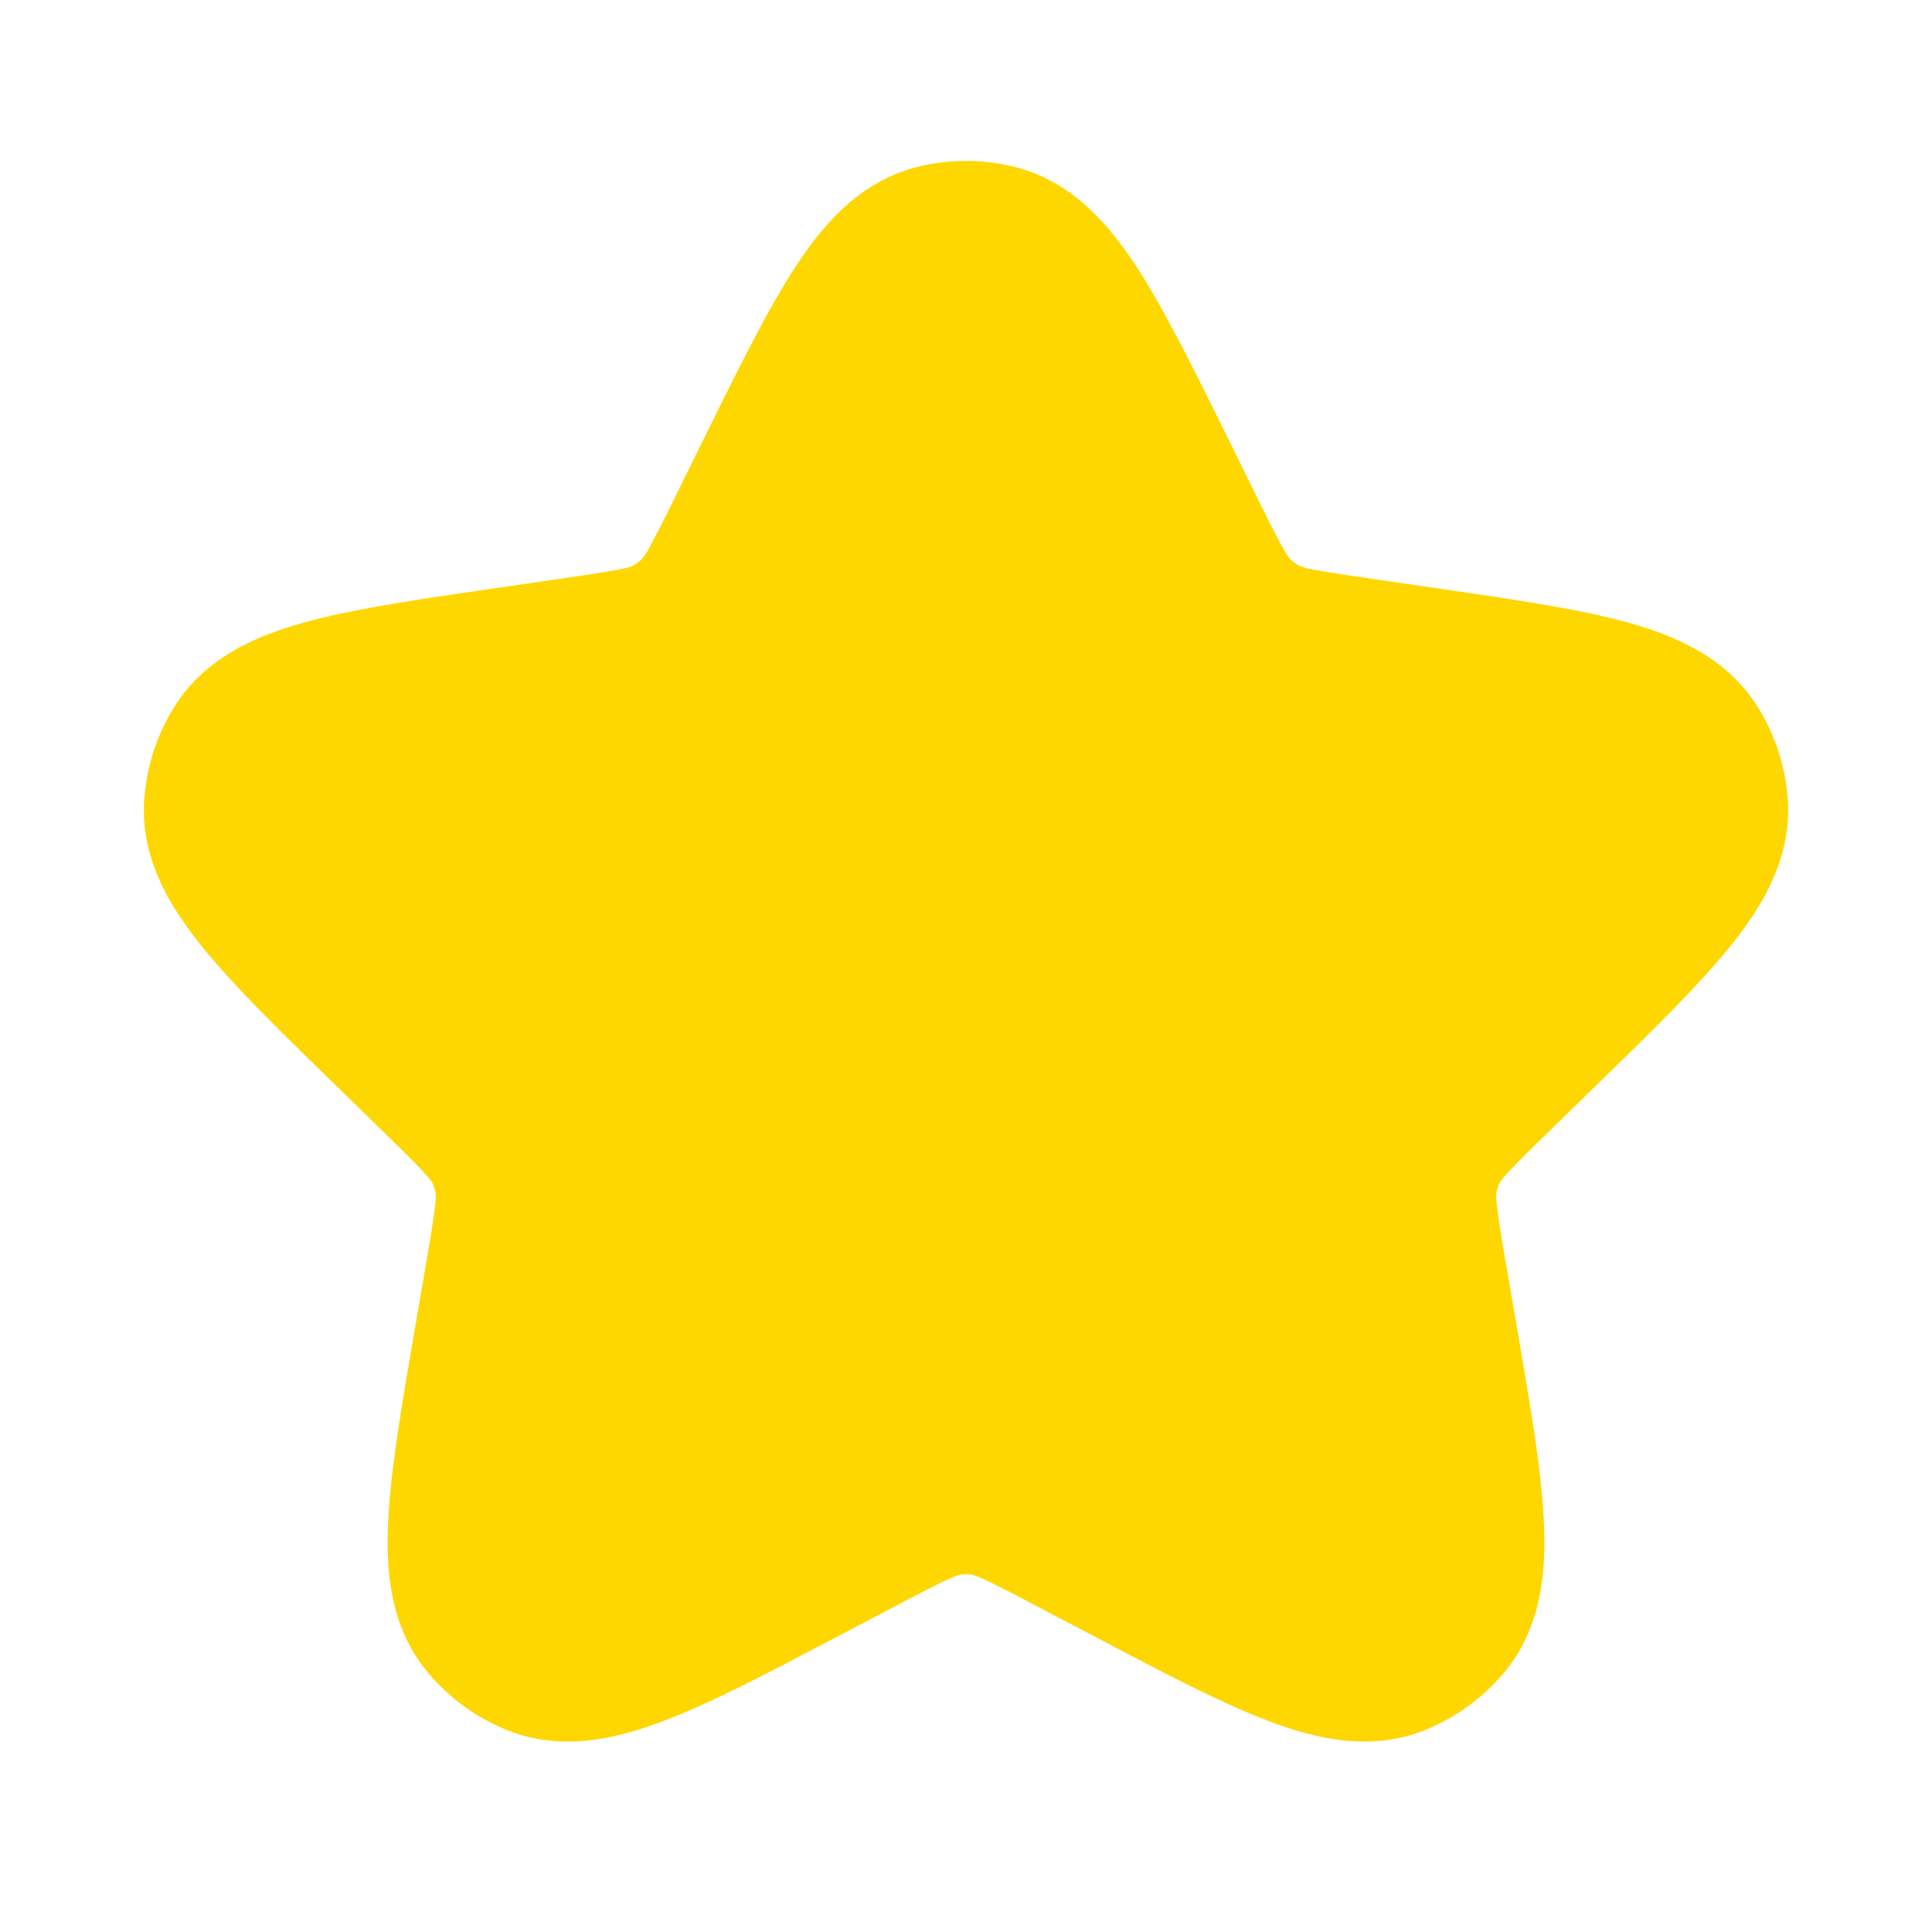 <svg xmlns="http://www.w3.org/2000/svg" viewBox="0 0 24 24" width="1em" height="1em" fill="gold" class="text-brand-orange dark:text-dark-brand-orange" data-darkreader-inline-fill="" style="--darkreader-inline-fill: currentColor;"><path fill-rule="evenodd" d="M11.394 2.074a2.5 2.5 0 011.212 0c.723.181 1.185.735 1.526 1.262.342.528.703 1.259 1.131 2.127l.392.795c.302.61.348.667.386.7a.498.498 0 00.086.063c.043.025.11.052.786.15l.877.128c.958.139 1.764.256 2.372.418.606.162 1.276.43 1.671 1.062a2.5 2.5 0 01.375 1.152c.052.744-.333 1.354-.728 1.841-.397.489-.98 1.058-1.674 1.733l-.634.619c-.489.476-.527.537-.548.583a.5.5 0 00-.033.101c-.01.05-.015.122.1.794l.15.873c.164.954.302 1.758.335 2.386.034.627-.014 1.346-.493 1.918-.263.314-.6.558-.98.712-.692.279-1.39.102-1.976-.124-.588-.226-1.309-.605-2.165-1.056l-.785-.412c-.603-.317-.674-.335-.724-.34a.497.497 0 00-.106 0c-.05.005-.12.023-.724.34l-.785.412c-.856.45-1.577.83-2.165 1.056-.585.226-1.284.403-1.976.124a2.5 2.5 0 01-.98-.712c-.48-.572-.527-1.291-.493-1.918.033-.628.171-1.431.335-2.386l.15-.873c.115-.672.11-.745.1-.794a.5.5 0 00-.033-.101c-.02-.046-.06-.107-.548-.583l-.634-.619c-.694-.675-1.277-1.244-1.674-1.733-.395-.487-.78-1.097-.728-1.841a2.5 2.5 0 01.375-1.152c.395-.633 1.065-.9 1.67-1.062.61-.162 1.415-.28 2.373-.418l.877-.128c.675-.098.743-.125.786-.15a.5.5 0 00.086-.062c.038-.034.084-.09.386-.701l.392-.795c.428-.868.789-1.599 1.131-2.127.341-.527.803-1.08 1.526-1.262z" clip-rule="evenodd"></path></svg>